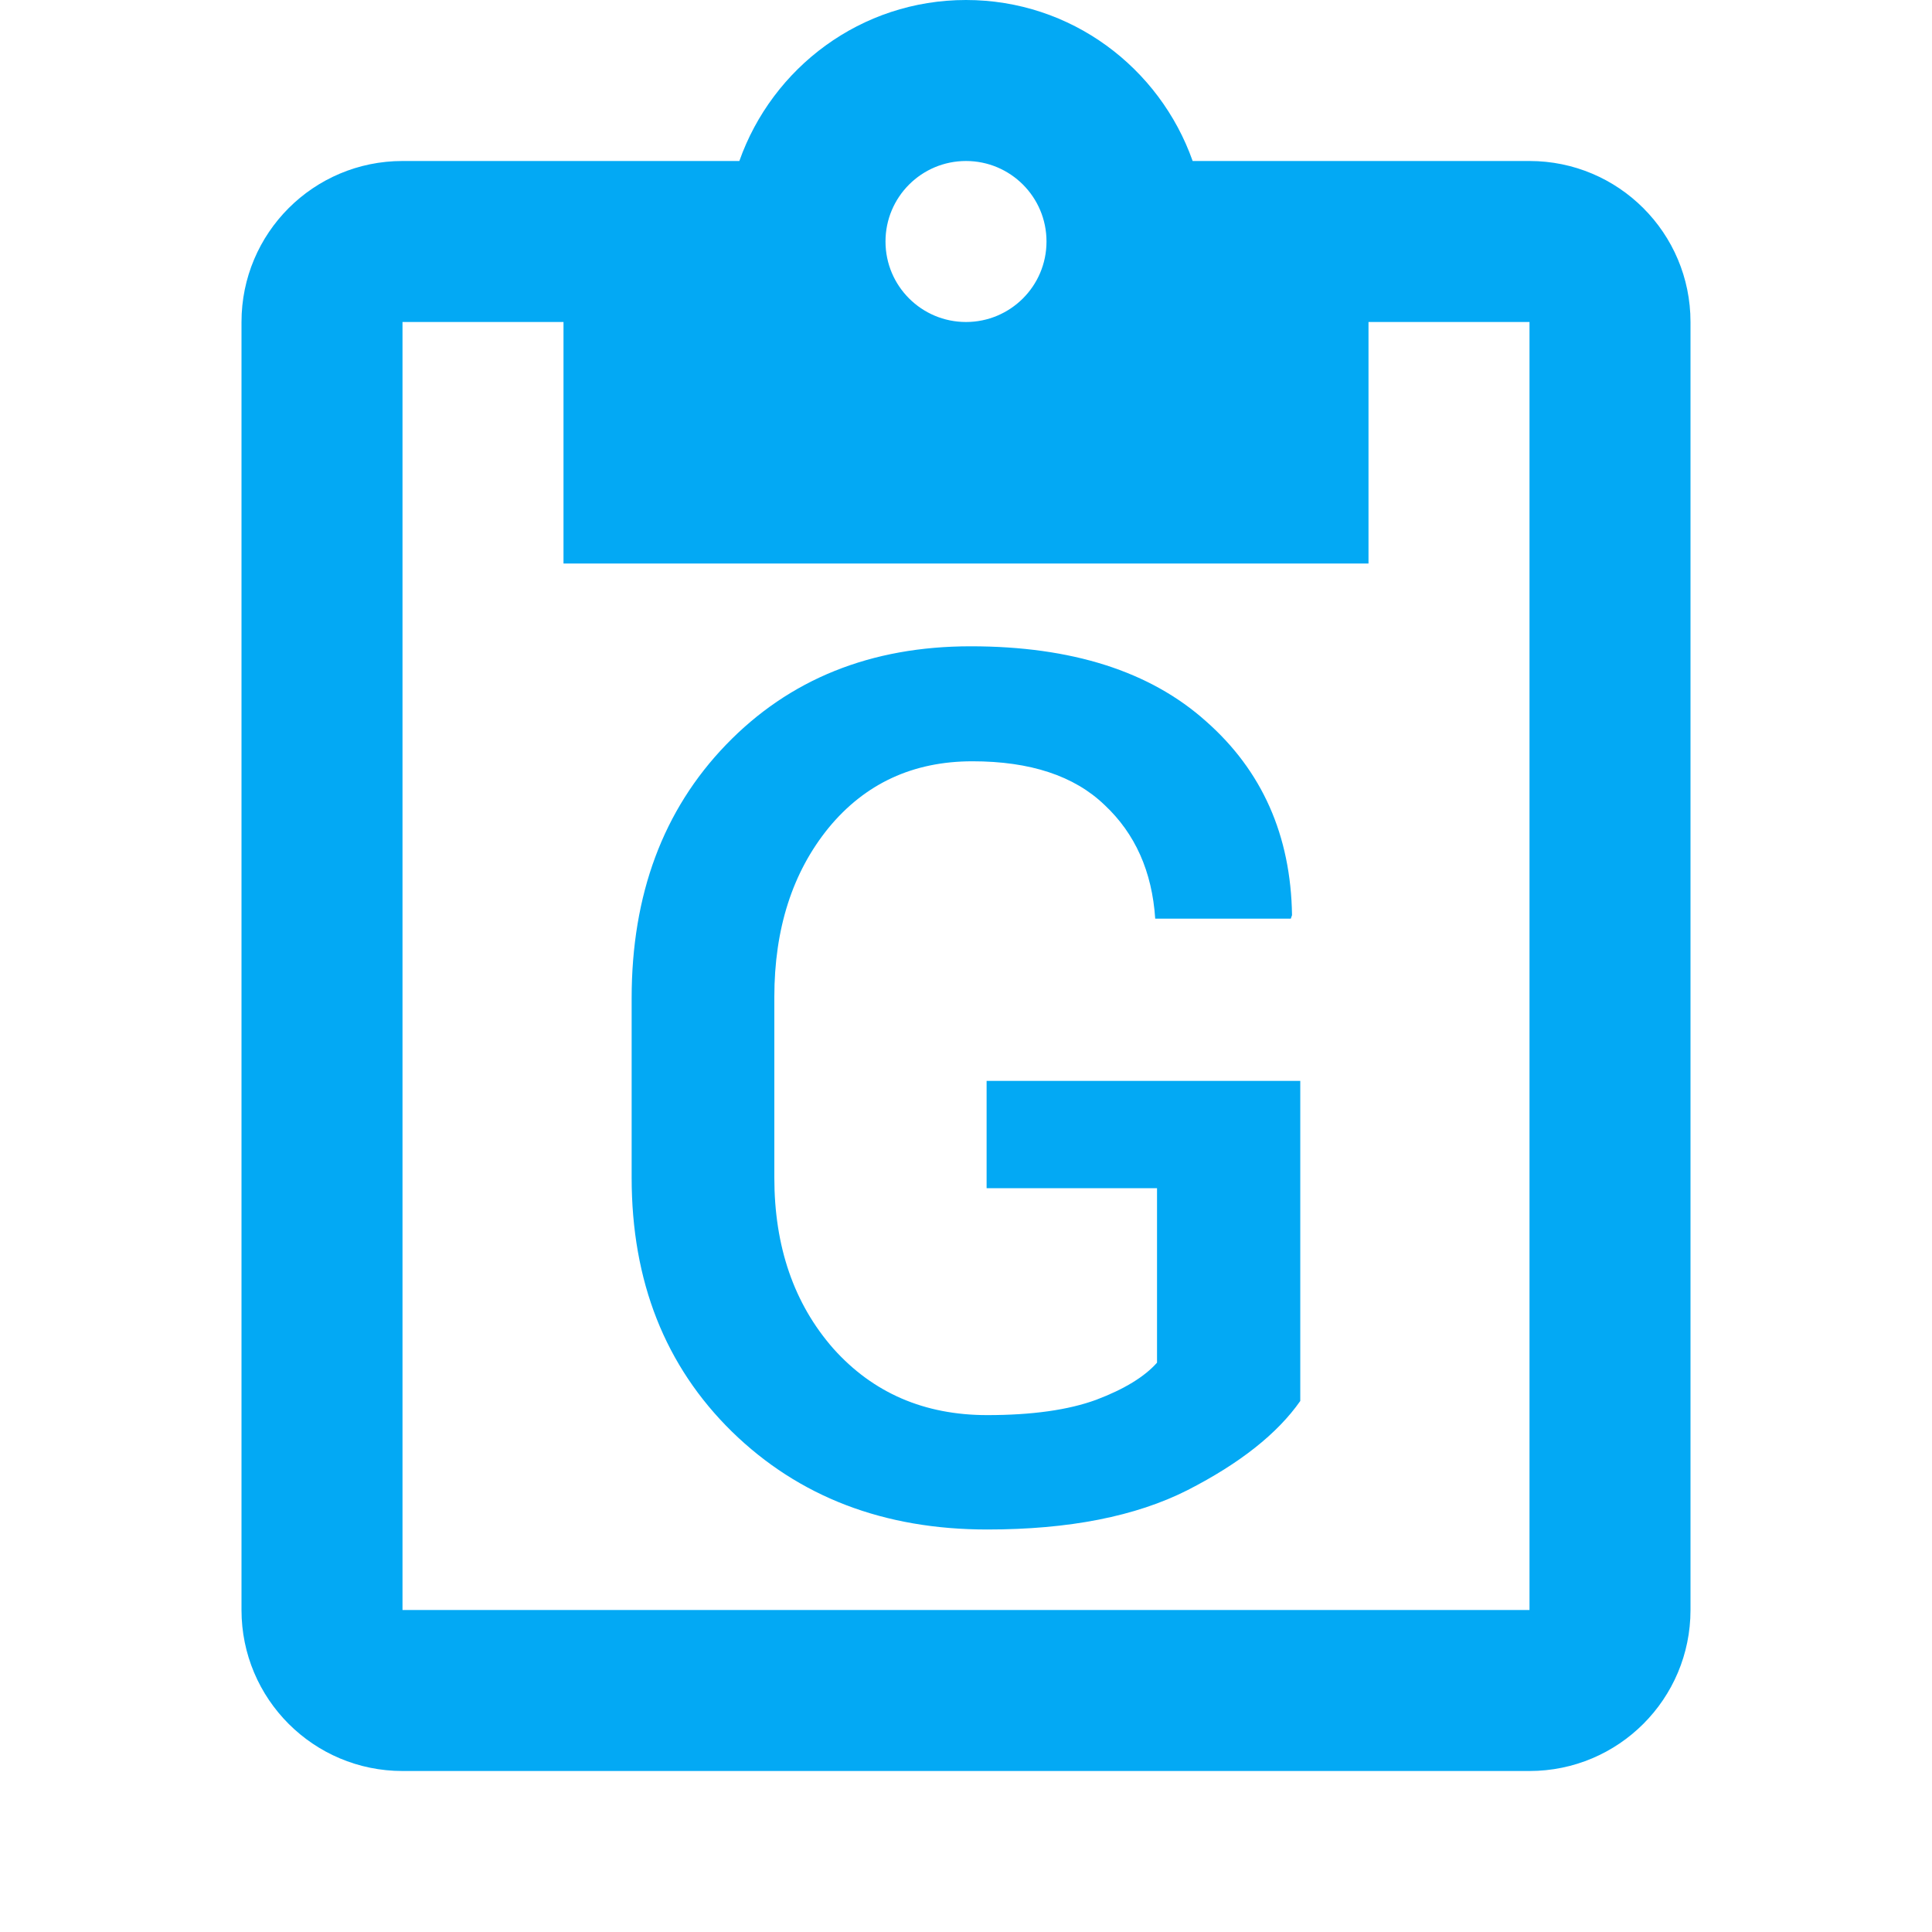 <?xml version="1.0" encoding="UTF-8" standalone="no"?>
<svg
   xmlns:dc="http://purl.org/dc/elements/1.1/"
   xmlns:cc="http://creativecommons.org/ns#"
   xmlns:rdf="http://www.w3.org/1999/02/22-rdf-syntax-ns#"
   xmlns:svg="http://www.w3.org/2000/svg"
   xmlns="http://www.w3.org/2000/svg"
   xmlns:sodipodi="http://sodipodi.sourceforge.net/DTD/sodipodi-0.dtd"
   xmlns:inkscape="http://www.inkscape.org/namespaces/inkscape"
   fill="#03A9F4"
   width="48"
   height="48"
   viewBox="0 0 48 48"
   id="svg2"
   version="1.1"
   inkscape:version="0.91 r13725"
   sodipodi:docname="glippy-panel.svg">
  <defs
     id="defs8" />
  <sodipodi:namedview
     pagecolor="#ffffff"
     bordercolor="#666666"
     borderopacity="1"
     objecttolerance="10"
     gridtolerance="10"
     guidetolerance="10"
     inkscape:pageopacity="0"
     inkscape:pageshadow="2"
     inkscape:window-width="1366"
     inkscape:window-height="713"
     id="namedview6"
     showgrid="false"
     inkscape:snap-bbox="true"
     inkscape:bbox-paths="true"
     inkscape:bbox-nodes="true"
     inkscape:snap-bbox-edge-midpoints="true"
     inkscape:snap-bbox-midpoints="true"
     inkscape:snap-object-midpoints="true"
     inkscape:snap-intersection-paths="true"
     inkscape:object-paths="true"
     inkscape:zoom="6.9532167"
     inkscape:cx="9.3237809"
     inkscape:cy="10.925499"
     inkscape:window-x="0"
     inkscape:window-y="30"
     inkscape:window-maximized="1"
     inkscape:current-layer="svg2"
     inkscape:snap-page="true" />
  <path
     d="M 24 0 C 21.39 0 19.189 1.68 18.369 4 L 10 4 C 7.79 4 6 5.79 6 8 L 6 40 C 6 42.21 7.79 44 10 44 L 38 44 C 40.21 44 42 42.21 42 40 L 42 8 C 42 5.79 40.21 4 38 4 L 29.631 4 C 28.811 1.68 26.61 0 24 0 z M 24 4 C 25.1 4 26 4.89 26 6 C 26 7.11 25.1 8 24 8 C 22.9 8 22 7.11 22 6 C 22 4.89 22.9 4 24 4 z M 10 8 L 14 8 L 14 14 L 34 14 L 34 8 L 38 8 L 38 40 L 10 40 L 10 8 z M 24.117 16.057 C 21.637 16.057 19.609 16.873 18.037 18.504 C 16.475 20.125 15.693 22.225 15.693 24.803 L 15.693 29.256 C 15.693 31.834 16.523 33.938 18.184 35.568 C 19.844 37.189 21.959 38 24.527 38 C 26.559 38 28.219 37.674 29.508 37.02 C 30.807 36.355 31.738 35.617 32.305 34.807 L 32.305 26.854 L 24.512 26.854 L 24.512 29.52 L 28.746 29.52 L 28.746 33.855 C 28.434 34.207 27.93 34.514 27.236 34.777 C 26.543 35.031 25.641 35.158 24.527 35.158 C 22.965 35.158 21.689 34.607 20.703 33.504 C 19.727 32.391 19.238 30.975 19.238 29.256 L 19.238 24.773 C 19.238 23.074 19.688 21.672 20.586 20.568 C 21.494 19.465 22.686 18.914 24.16 18.914 C 25.596 18.914 26.689 19.275 27.441 19.998 C 28.203 20.711 28.623 21.652 28.701 22.824 L 32.07 22.824 L 32.1 22.736 C 32.07 20.754 31.357 19.148 29.961 17.918 C 28.574 16.678 26.627 16.057 24.117 16.057 z "
     id="path4" />
</svg>
